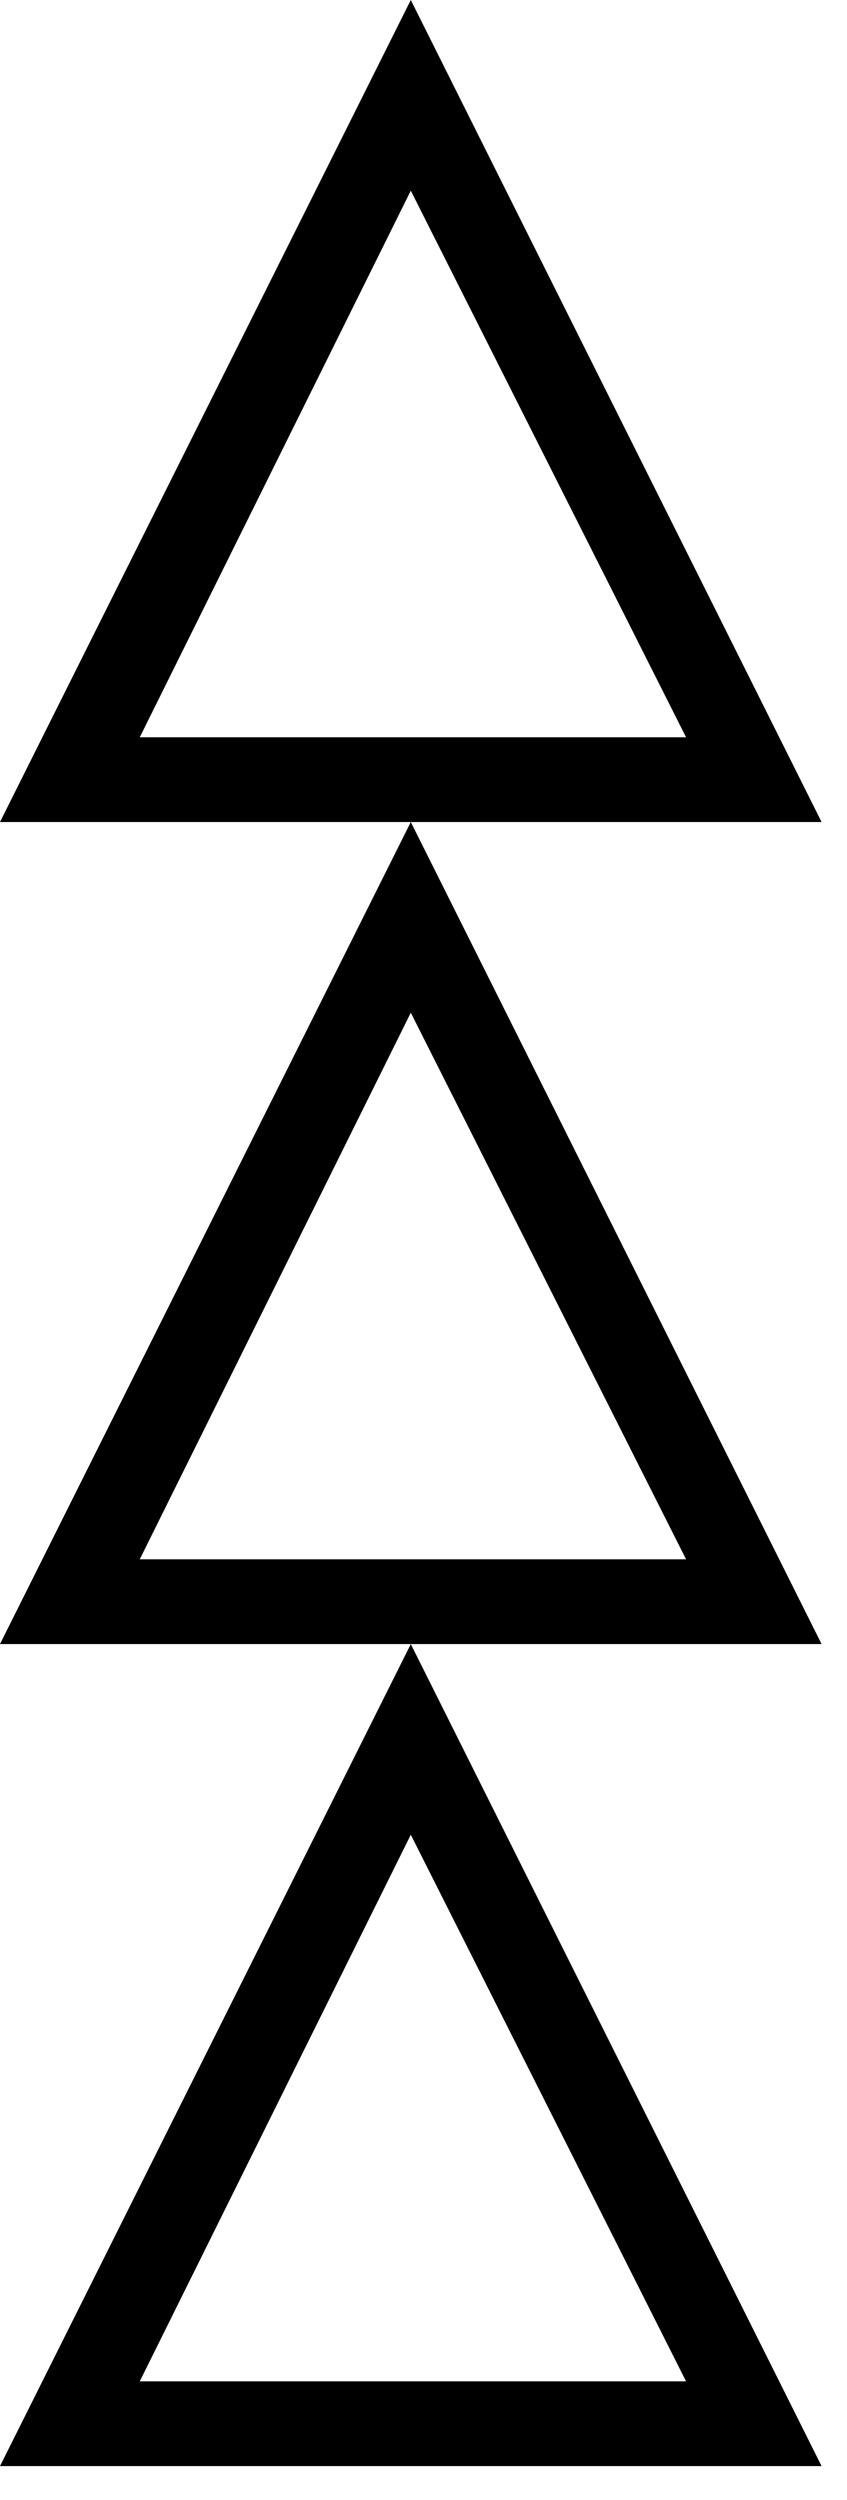<svg width="20" height="59" viewBox="0 0 20 59" fill="none" xmlns="http://www.w3.org/2000/svg">
<path d="M19.4 58.2H0L9.7 38.8L19.4 58.2ZM3.3 56.2H16.2L9.7 43.3L3.3 56.2Z" fill="black"/>
<path d="M19.4 38.8H0L9.7 19.4L19.4 38.8ZM3.3 36.8H16.2L9.7 23.9L3.3 36.8Z" fill="black"/>
<path d="M19.4 19.4H0L9.7 0L19.4 19.4ZM3.3 17.4H16.2L9.7 4.5L3.3 17.4Z" fill="black"/>
</svg>
